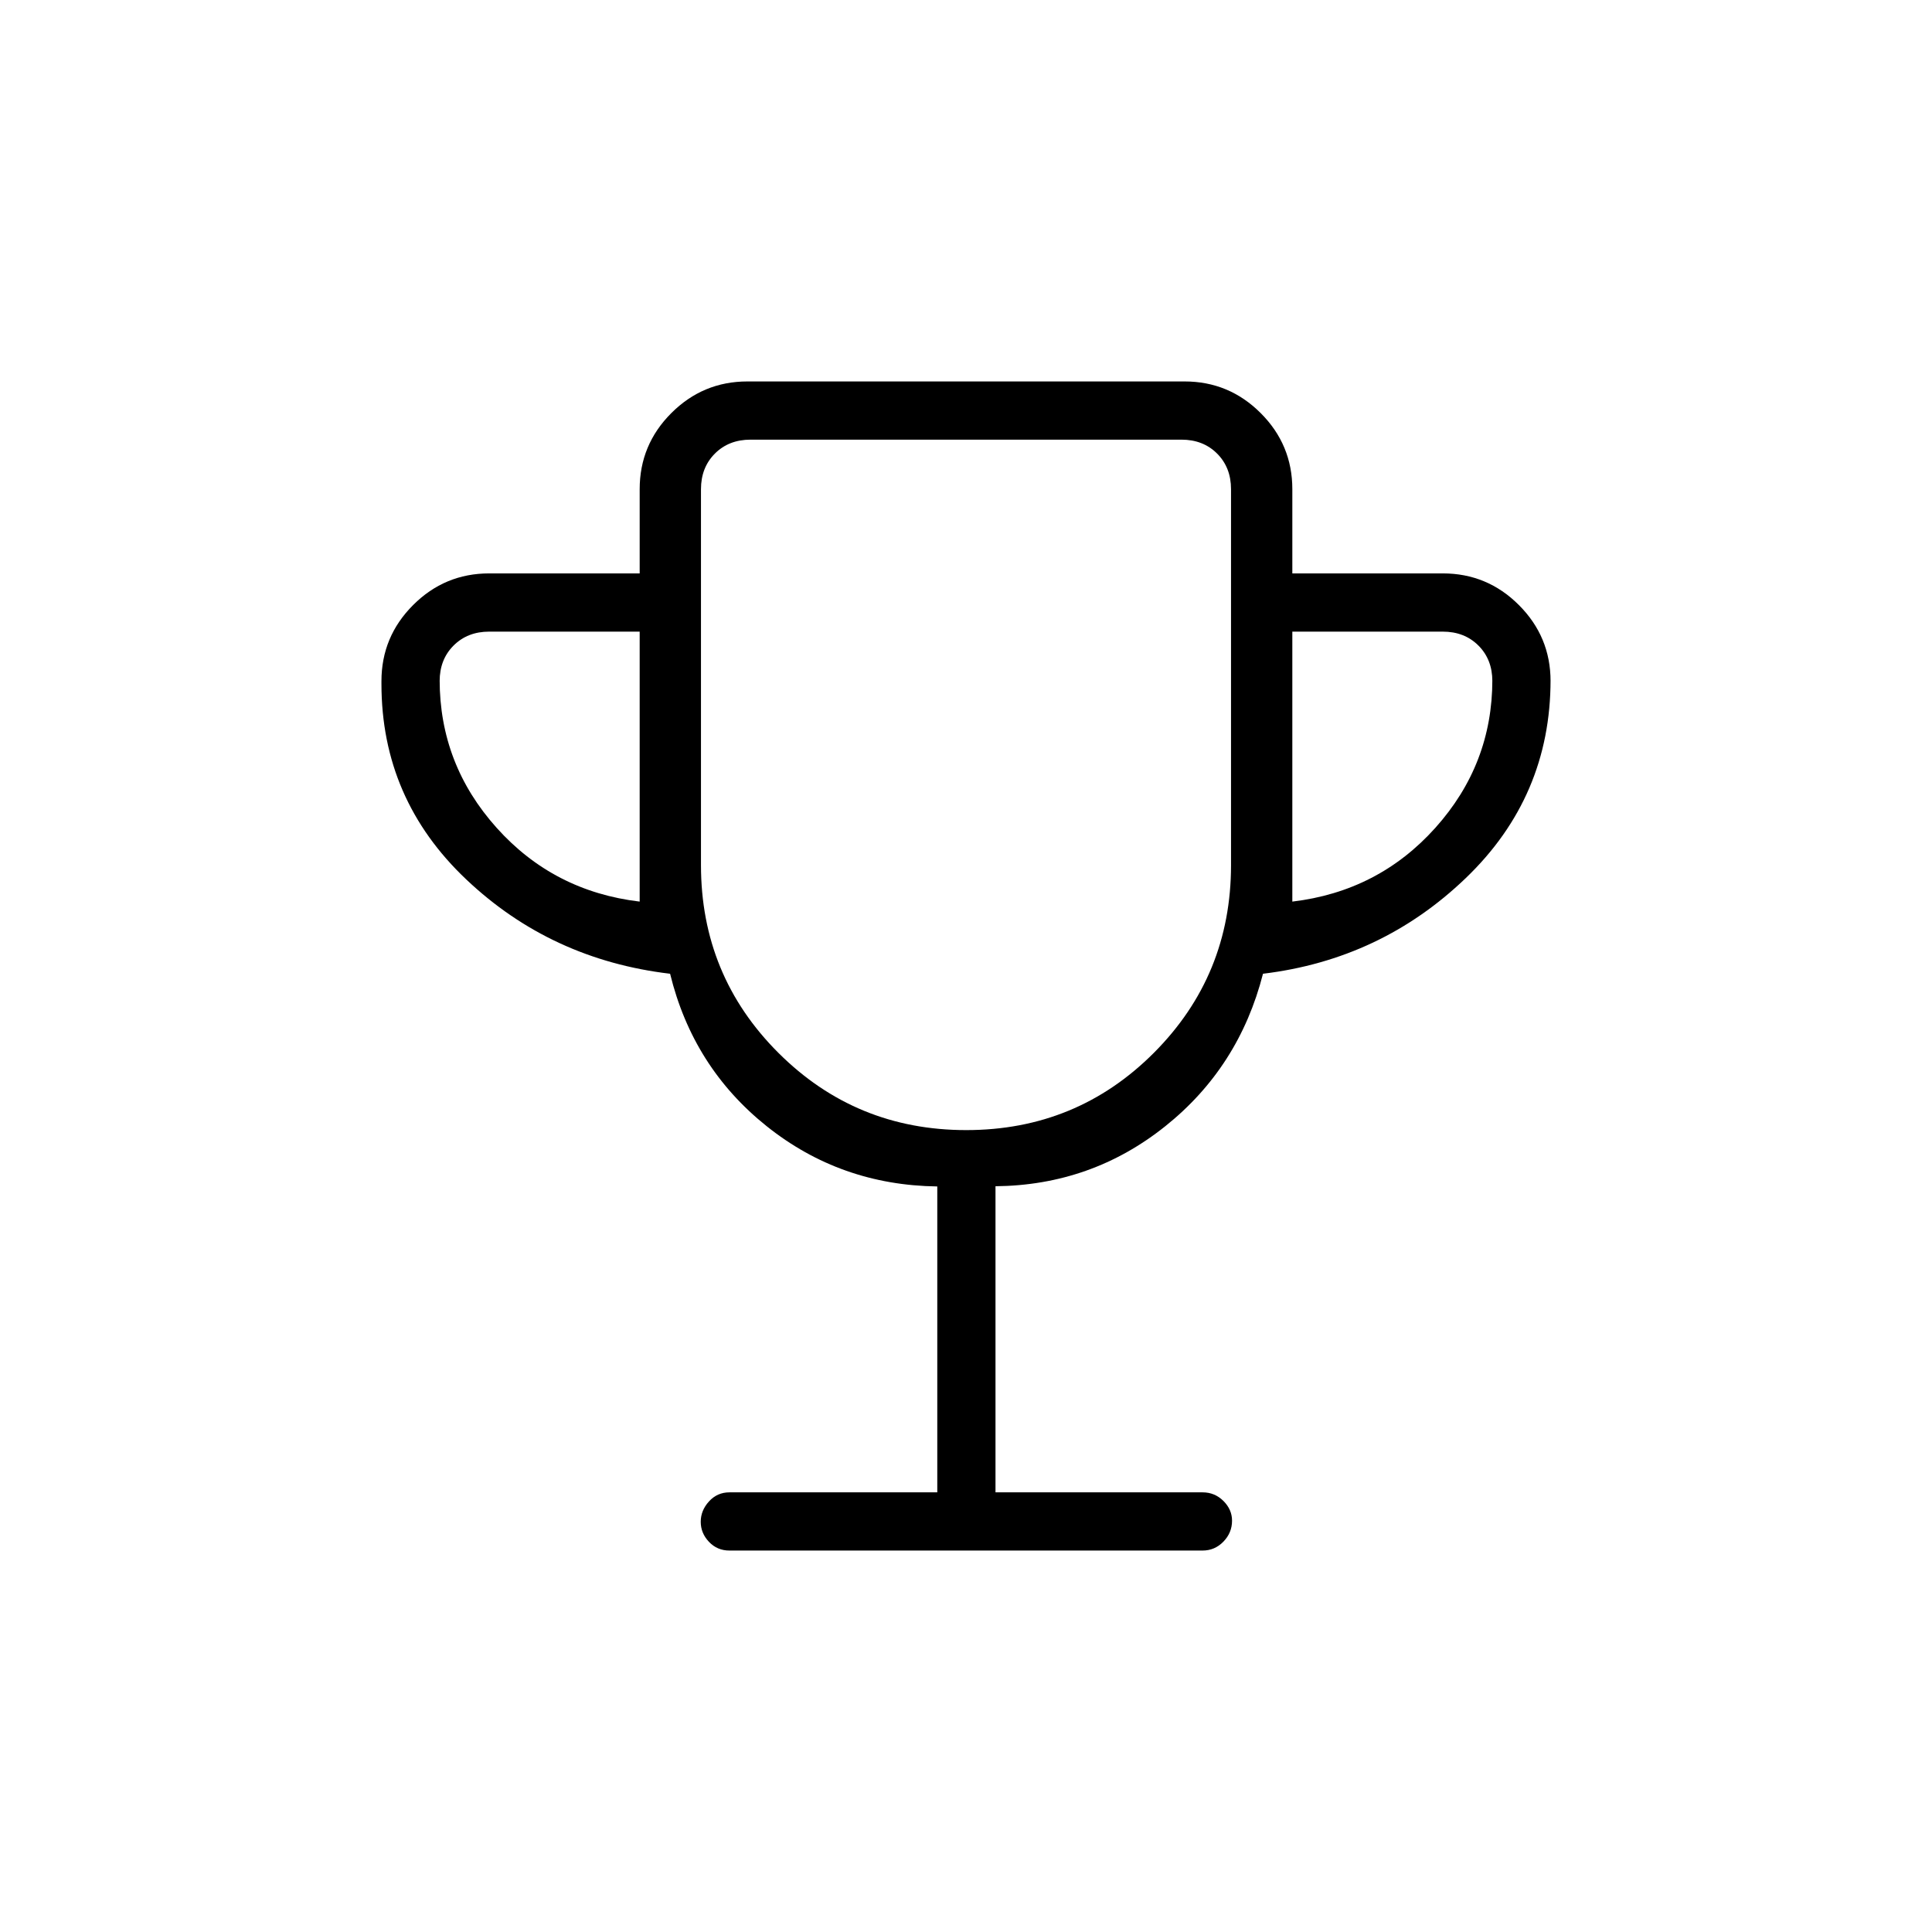 <svg xmlns="http://www.w3.org/2000/svg" height="20" viewBox="0 -960 960 960" width="20"><path d="M465.73-218.46v-152q-48.1-.64-84.76-29.93-36.66-29.3-48-75.76-59.22-7.01-101.32-46.89-42.11-39.88-42.11-97.11v-1.39q0-22.08 15.73-37.81 15.72-15.73 37.81-15.73h74.77v-41.84q0-22.09 15.72-37.81 15.73-15.73 37.81-15.73h217.24q22.08 0 37.81 15.73 15.72 15.72 15.72 37.81v41.84h74.77q22.09 0 37.81 15.73 15.73 15.73 15.73 37.81v-.61q0 58-42.11 98.45-42.1 40.45-100.78 47.55-11.88 46.46-48.57 75.78-36.69 29.33-84.35 29.81v152.1h102.89q6.07 0 10.36 4.27 4.29 4.27 4.29 9.81 0 6-4.29 10.42t-10.36 4.42H362.46q-6.07 0-10.17-4.32-4.1-4.33-4.1-9.96 0-5.63 4.1-10.13 4.1-4.51 10.17-4.51h103.27ZM317.85-512v-134.15h-74.77q-10.77 0-17.7 6.92-6.92 6.92-6.92 17.69v-.61q0 41.92 28.33 73.5 28.33 31.57 71.06 36.65Zm162.27 113.54q54.92 0 93.25-38.41 38.32-38.41 38.32-93.28v-186.77q0-10.77-6.92-17.7-6.92-6.92-17.69-6.92H372.92q-10.77 0-17.69 6.92-6.92 6.93-6.92 17.7v186.77q0 54.87 38.44 93.28 38.45 38.41 93.37 38.41ZM642.15-512q42.73-5.08 71.06-36.65 28.33-31.58 28.33-73.5v.61q0-10.77-6.92-17.69-6.93-6.92-17.7-6.92h-74.77V-512ZM480-570Z"/></svg>